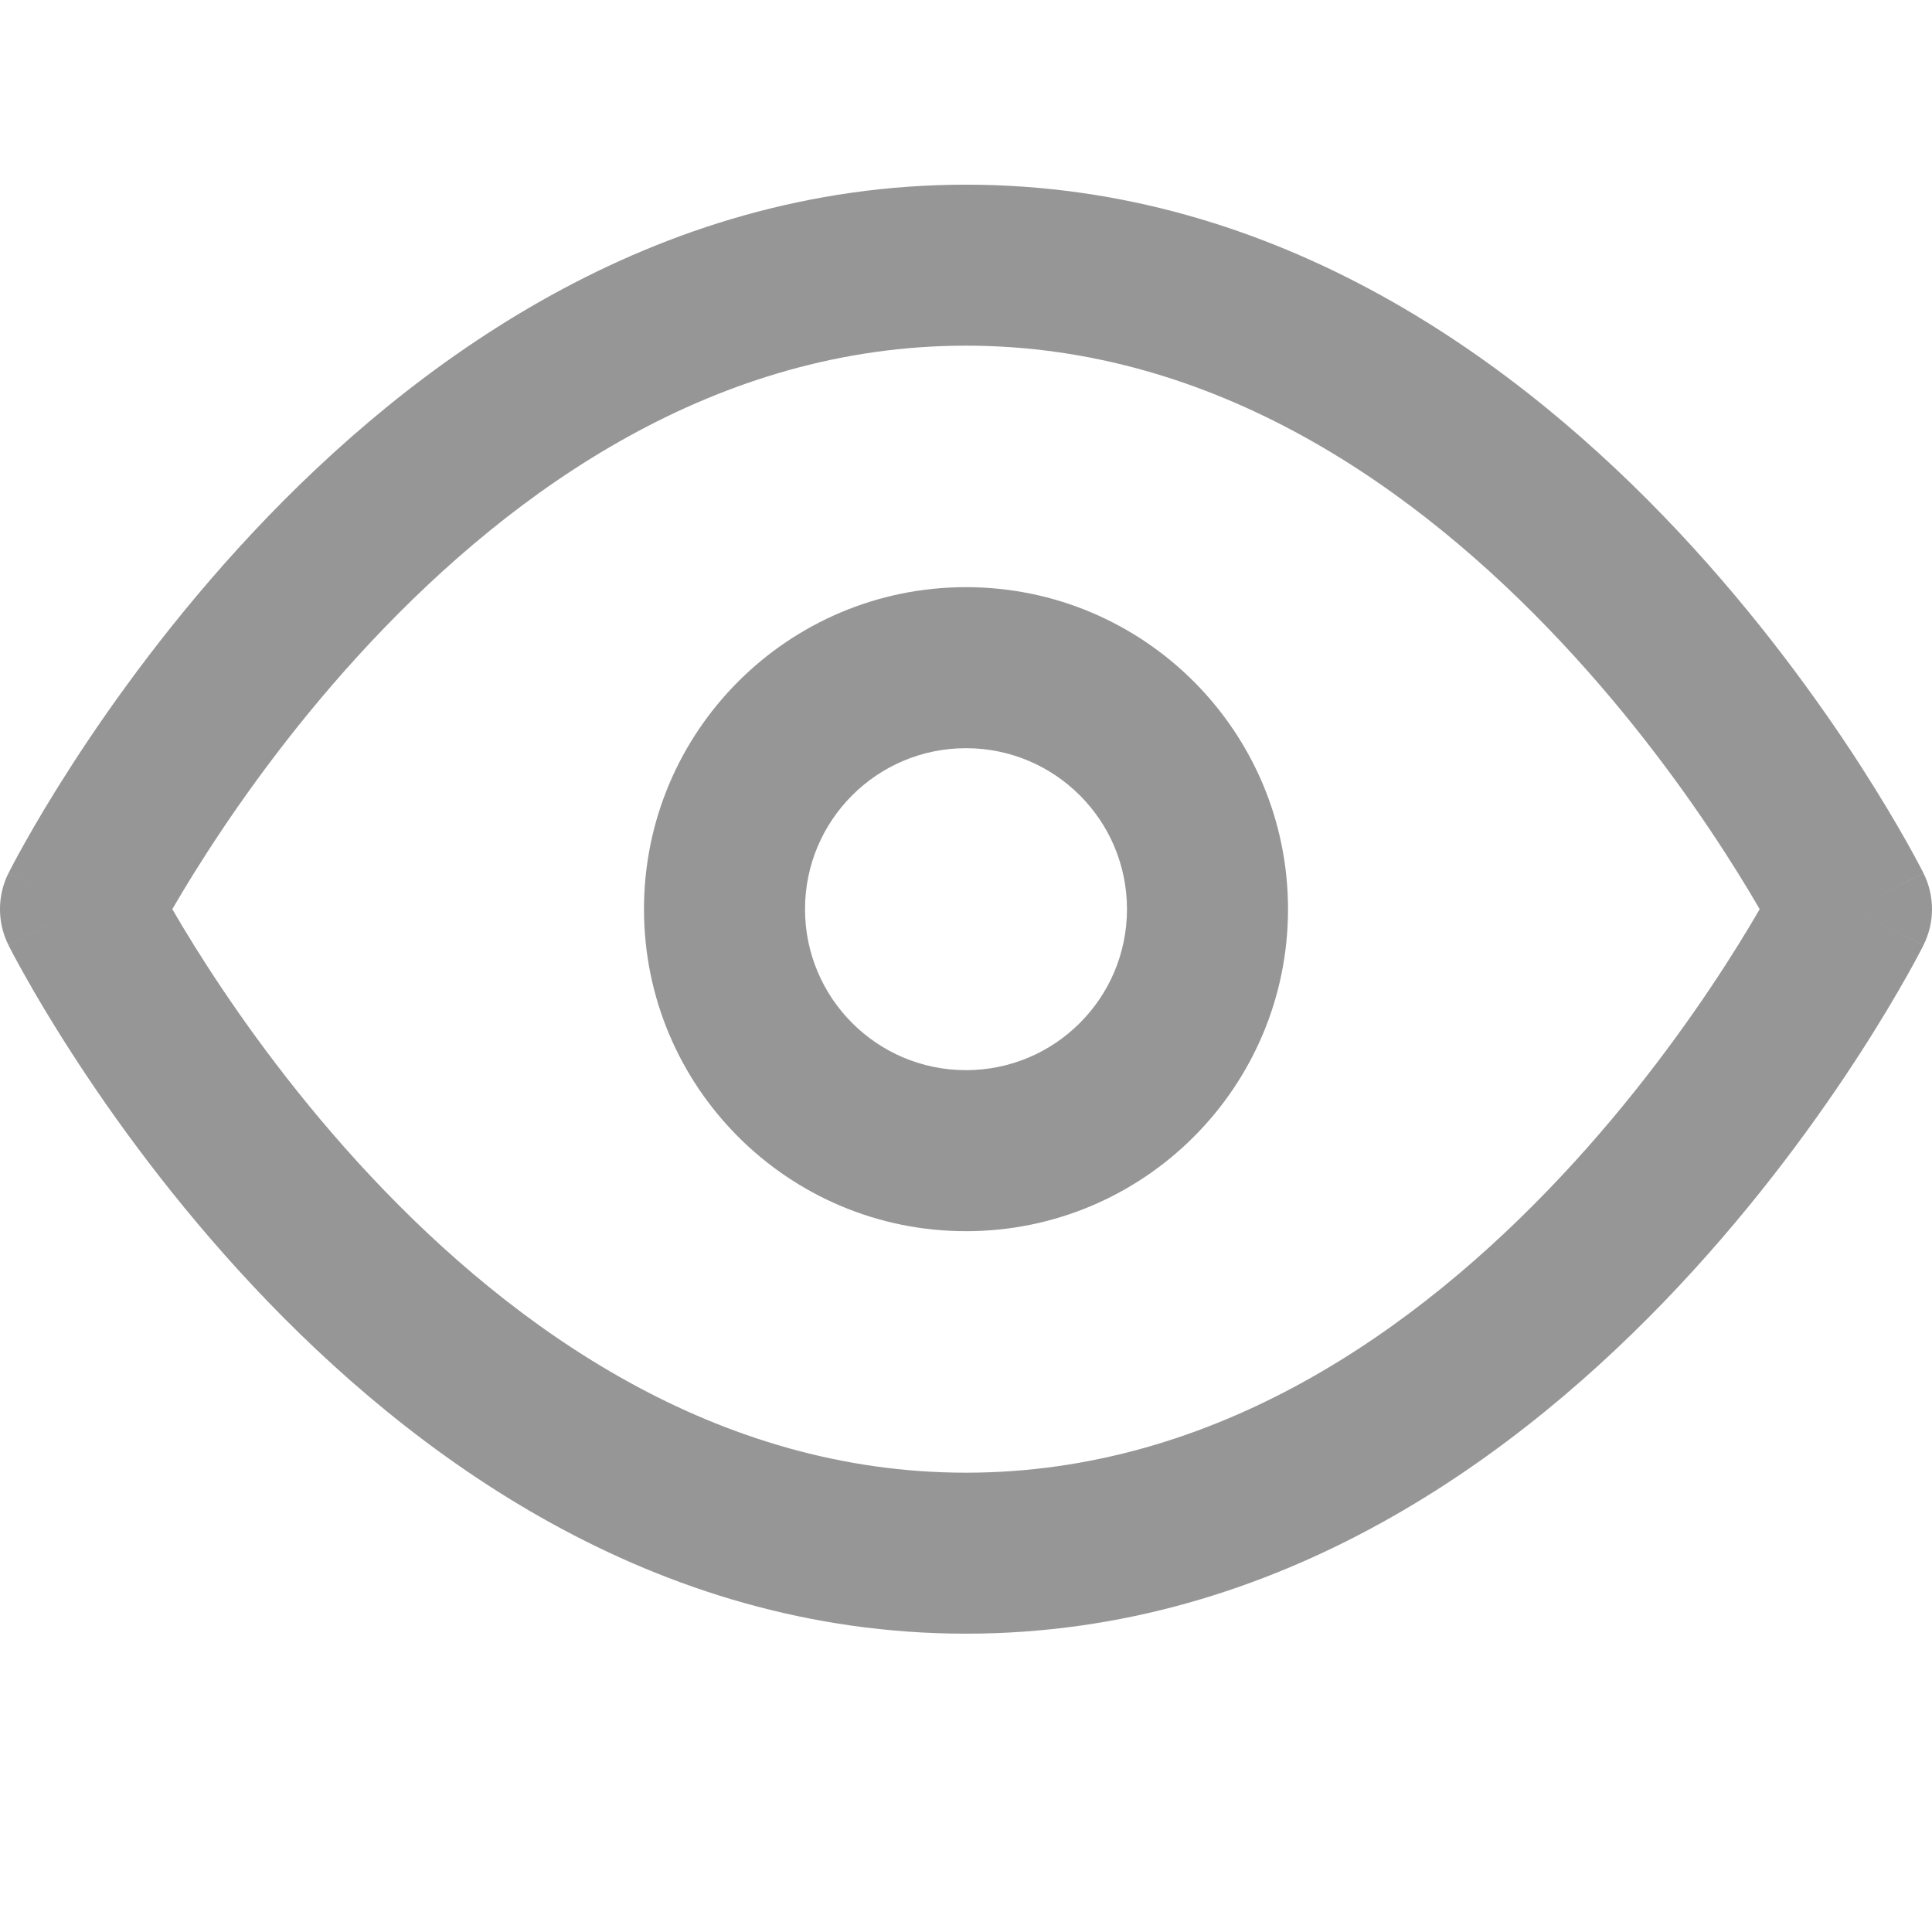 <svg width="34" height="34" viewBox="0 0 34 34" fill="none" xmlns="http://www.w3.org/2000/svg" xmlns:xlink="http://www.w3.org/1999/xlink">
<path d="M1.417,16L0.149,15.366C-0.05,15.765 -0.05,16.235 0.149,16.633L1.417,16ZM32.583,16L33.85,16.633C34.05,16.235 34.05,15.765 33.85,15.366L32.583,16ZM1.417,16C2.684,16.633 2.683,16.634 2.683,16.634C2.683,16.634 2.683,16.634 2.683,16.635C2.683,16.635 2.683,16.635 2.683,16.635C2.683,16.635 2.683,16.634 2.684,16.632C2.686,16.629 2.689,16.623 2.693,16.615C2.702,16.598 2.715,16.572 2.735,16.535C2.773,16.462 2.833,16.351 2.914,16.207C3.076,15.92 3.321,15.502 3.647,14.998C4.3,13.986 5.267,12.641 6.523,11.302C9.06,8.596 12.607,6.083 17,6.083L17,3.25C11.476,3.25 7.231,6.404 4.456,9.364C3.055,10.858 1.986,12.347 1.267,13.46C0.906,14.019 0.631,14.486 0.445,14.818C0.351,14.984 0.28,15.117 0.23,15.21C0.206,15.257 0.187,15.293 0.173,15.32C0.166,15.333 0.161,15.343 0.157,15.351C0.155,15.355 0.153,15.358 0.152,15.361C0.152,15.362 0.151,15.363 0.151,15.364C0.15,15.364 0.15,15.365 0.15,15.365C0.15,15.366 0.149,15.366 1.417,16ZM17,6.083C21.392,6.083 24.94,8.596 27.477,11.302C28.733,12.641 29.7,13.986 30.353,14.998C30.679,15.502 30.924,15.92 31.086,16.207C31.167,16.351 31.226,16.462 31.265,16.535C31.284,16.572 31.298,16.598 31.307,16.615C31.311,16.623 31.314,16.629 31.316,16.632C31.316,16.634 31.317,16.635 31.317,16.635C31.317,16.635 31.317,16.635 31.317,16.635C31.317,16.634 31.317,16.634 31.317,16.634C31.316,16.634 31.316,16.633 32.583,16C33.85,15.366 33.85,15.366 33.85,15.365C33.85,15.365 33.849,15.364 33.849,15.364C33.849,15.363 33.848,15.362 33.848,15.361C33.846,15.358 33.845,15.355 33.843,15.351C33.839,15.343 33.833,15.333 33.827,15.32C33.813,15.293 33.794,15.257 33.769,15.21C33.72,15.117 33.649,14.984 33.555,14.818C33.368,14.486 33.093,14.019 32.733,13.46C32.014,12.347 30.944,10.858 29.544,9.364C26.769,6.404 22.524,3.25 17,3.25L17,6.083ZM32.583,16C31.316,15.366 31.316,15.366 31.317,15.366C31.317,15.365 31.317,15.365 31.317,15.365C31.317,15.365 31.317,15.365 31.317,15.365C31.317,15.365 31.316,15.366 31.316,15.367C31.314,15.371 31.311,15.376 31.307,15.385C31.298,15.401 31.284,15.428 31.265,15.465C31.226,15.537 31.167,15.648 31.086,15.792C30.924,16.08 30.679,16.498 30.353,17.002C29.7,18.013 28.733,19.358 27.477,20.698C24.94,23.404 21.392,25.917 17,25.917L17,28.75C22.524,28.75 26.769,25.596 29.544,22.635C30.944,21.141 32.014,19.653 32.733,18.539C33.093,17.981 33.368,17.513 33.555,17.181C33.649,17.015 33.72,16.883 33.769,16.79C33.794,16.743 33.813,16.706 33.827,16.68C33.833,16.667 33.839,16.656 33.843,16.649C33.845,16.645 33.846,16.641 33.848,16.639C33.848,16.638 33.849,16.637 33.849,16.636C33.849,16.635 33.85,16.635 33.85,16.634C33.85,16.634 33.85,16.633 32.583,16ZM17,25.917C12.607,25.917 9.06,23.404 6.523,20.698C5.267,19.358 4.3,18.013 3.647,17.002C3.321,16.498 3.076,16.08 2.914,15.792C2.833,15.648 2.773,15.537 2.735,15.465C2.715,15.428 2.702,15.401 2.693,15.385C2.689,15.376 2.686,15.371 2.684,15.367C2.683,15.366 2.683,15.365 2.683,15.365C2.683,15.365 2.683,15.365 2.683,15.365C2.683,15.365 2.683,15.365 2.683,15.366C2.683,15.366 2.684,15.366 1.417,16C0.149,16.633 0.15,16.634 0.15,16.634C0.15,16.635 0.15,16.635 0.151,16.636C0.151,16.637 0.152,16.638 0.152,16.639C0.153,16.641 0.155,16.645 0.157,16.649C0.161,16.656 0.166,16.667 0.173,16.68C0.187,16.706 0.206,16.743 0.23,16.79C0.28,16.883 0.351,17.015 0.445,17.181C0.631,17.513 0.906,17.981 1.267,18.539C1.986,19.653 3.055,21.141 4.456,22.635C7.231,25.596 11.476,28.75 17,28.75L17,25.917Z" fill="#969696"/>
<path d="M19.833,16C19.833,17.565 18.565,18.833 17,18.833L17,21.667C20.13,21.667 22.667,19.13 22.667,16L19.833,16ZM17,18.833C15.435,18.833 14.167,17.565 14.167,16L11.333,16C11.333,19.13 13.87,21.667 17,21.667L17,18.833ZM14.167,16C14.167,14.435 15.435,13.167 17,13.167L17,10.333C13.87,10.333 11.333,12.87 11.333,16L14.167,16ZM17,13.167C18.565,13.167 19.833,14.435 19.833,16L22.667,16C22.667,12.87 20.13,10.333 17,10.333L17,13.167Z" fill="#969696"/>
</svg>
